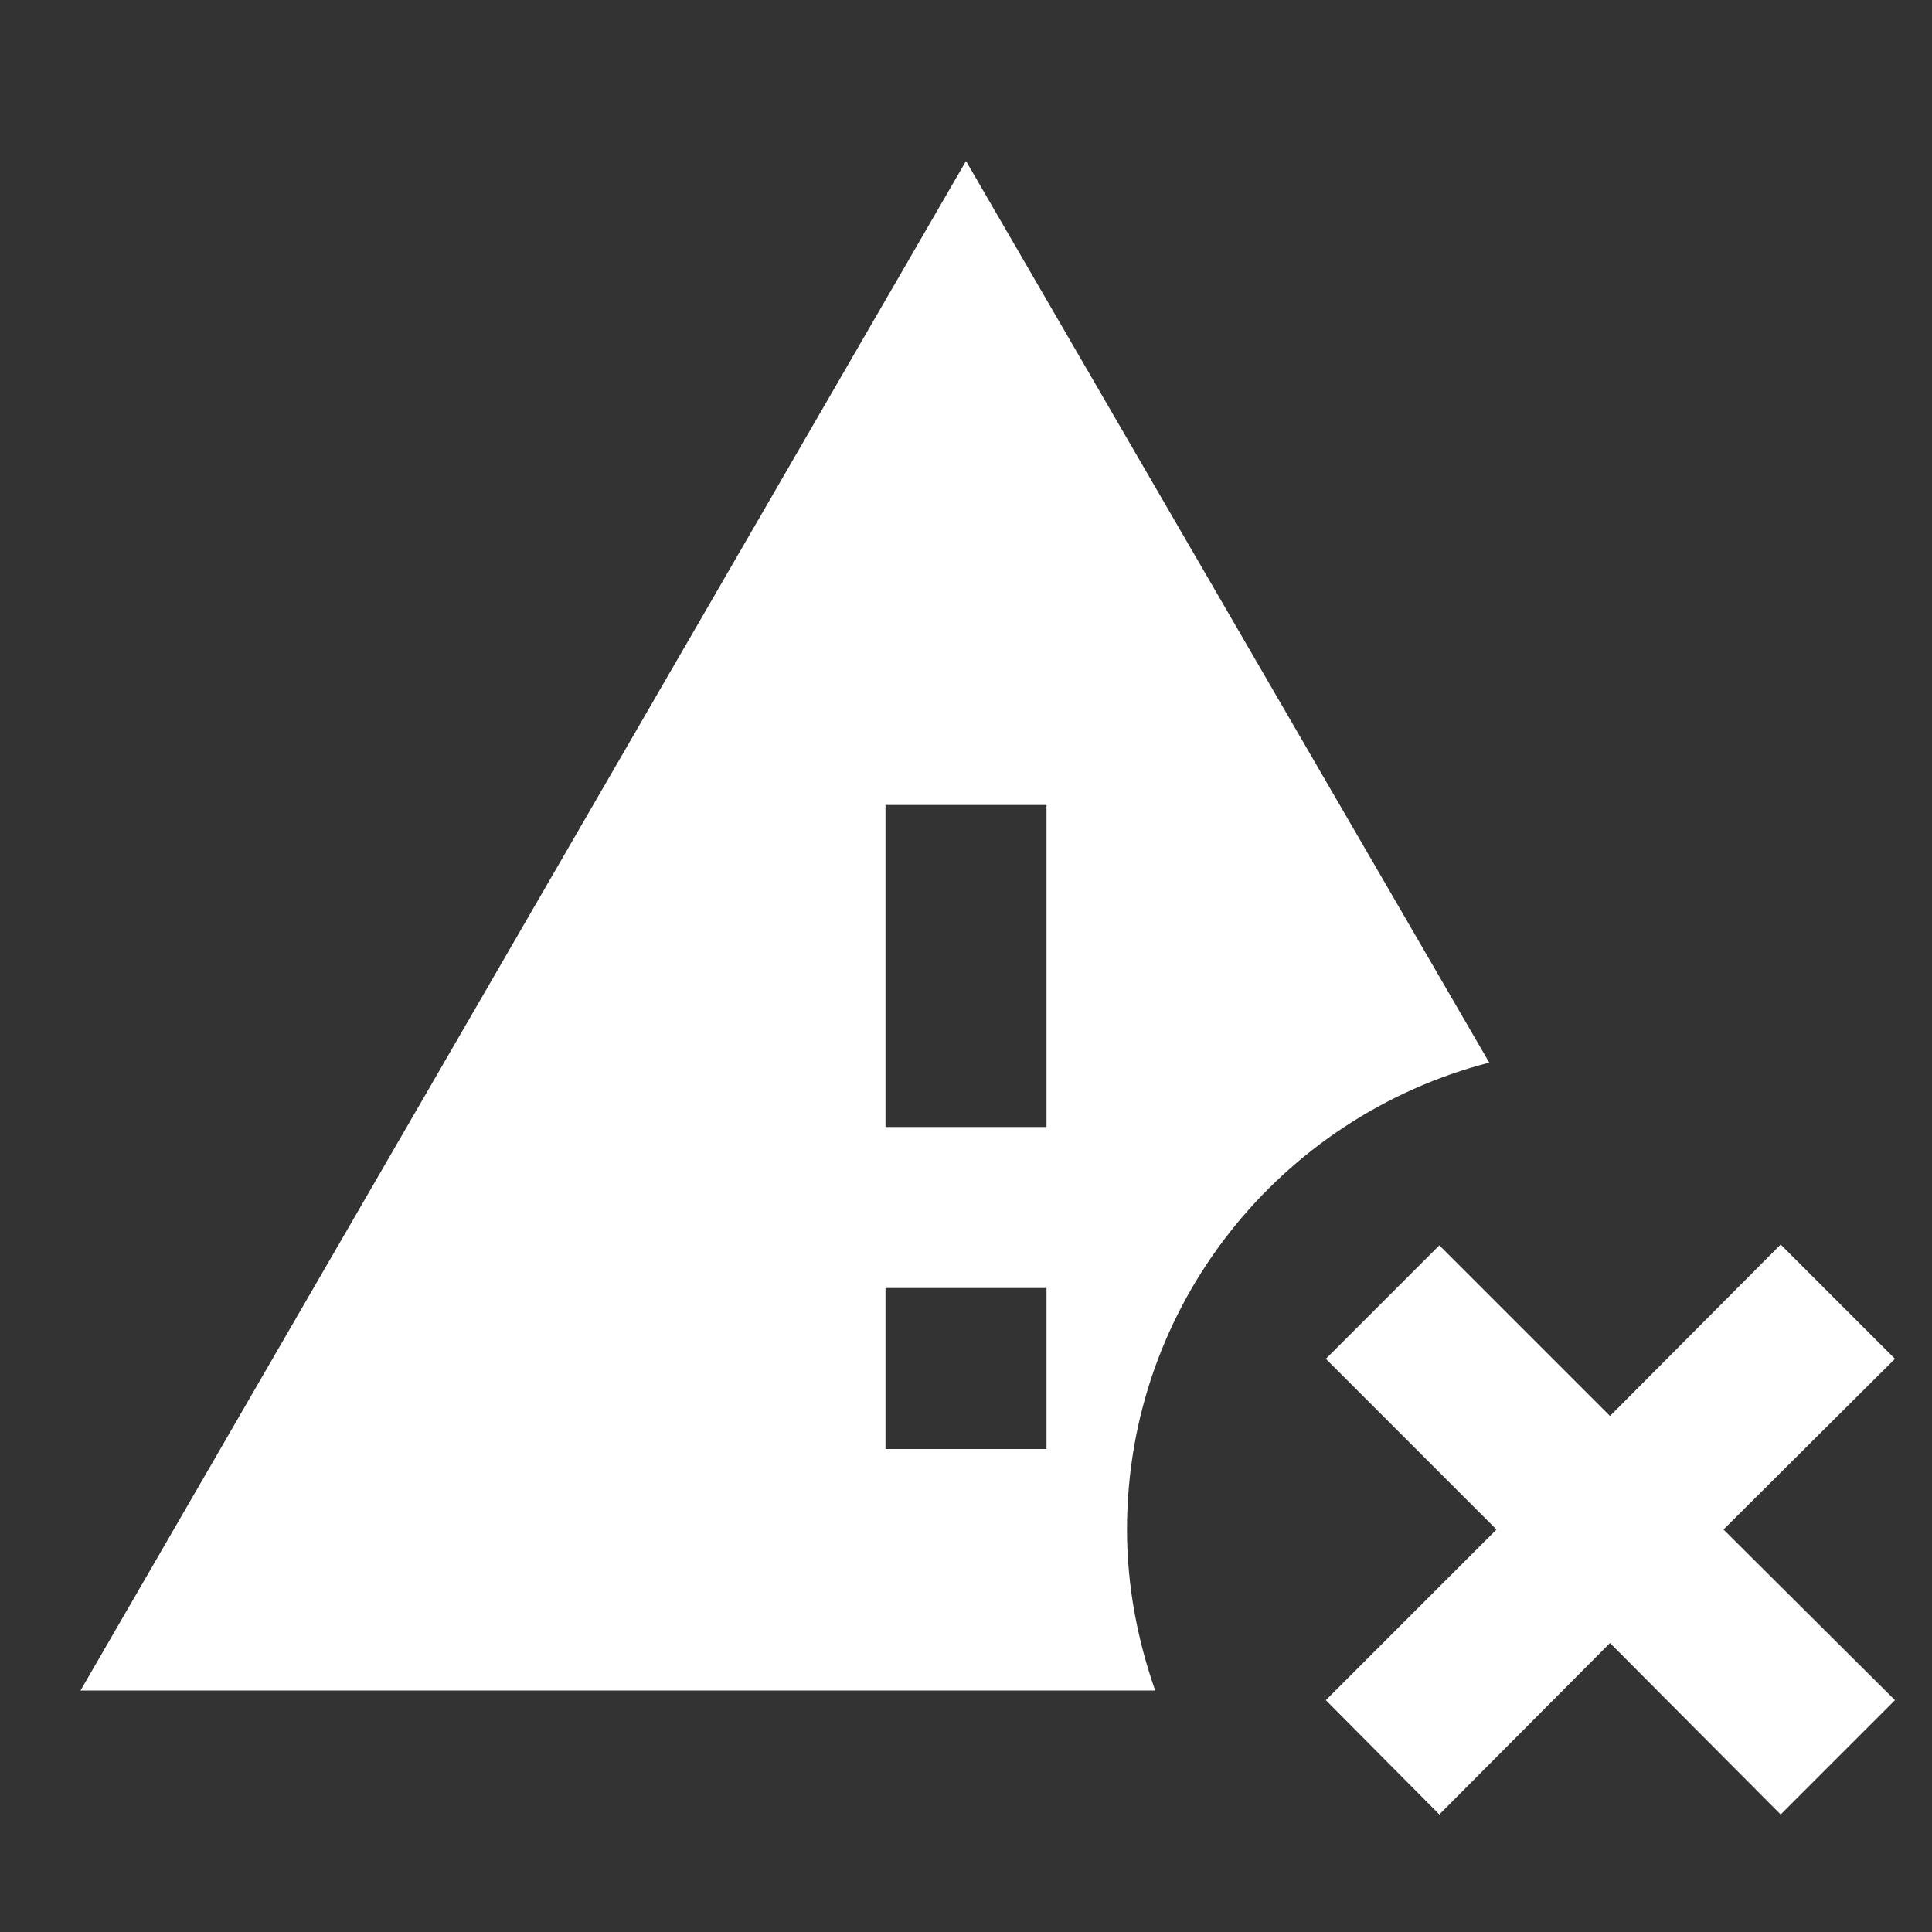 <svg xmlns="http://www.w3.org/2000/svg" id="mdi-alert-remove" viewBox="0 0 24 24"><rect x="0" y="0" width="24" height="24" fill="#333333" stroke="none"/><path fill="white" d="M14 19C14 16.21 15.91 13.87 18.5 13.2L12 2L1 21H14.35C14.13 20.37 14 19.7 14 19M13 18H11V16H13V18M13 14H11V10H13V14M23.54 16.88L21.41 19L23.54 21.12L22.12 22.54L20 20.41L17.88 22.54L16.47 21.12L18.59 19L16.47 16.88L17.88 15.47L20 17.59L22.12 15.46L23.54 16.88Z" /></svg>